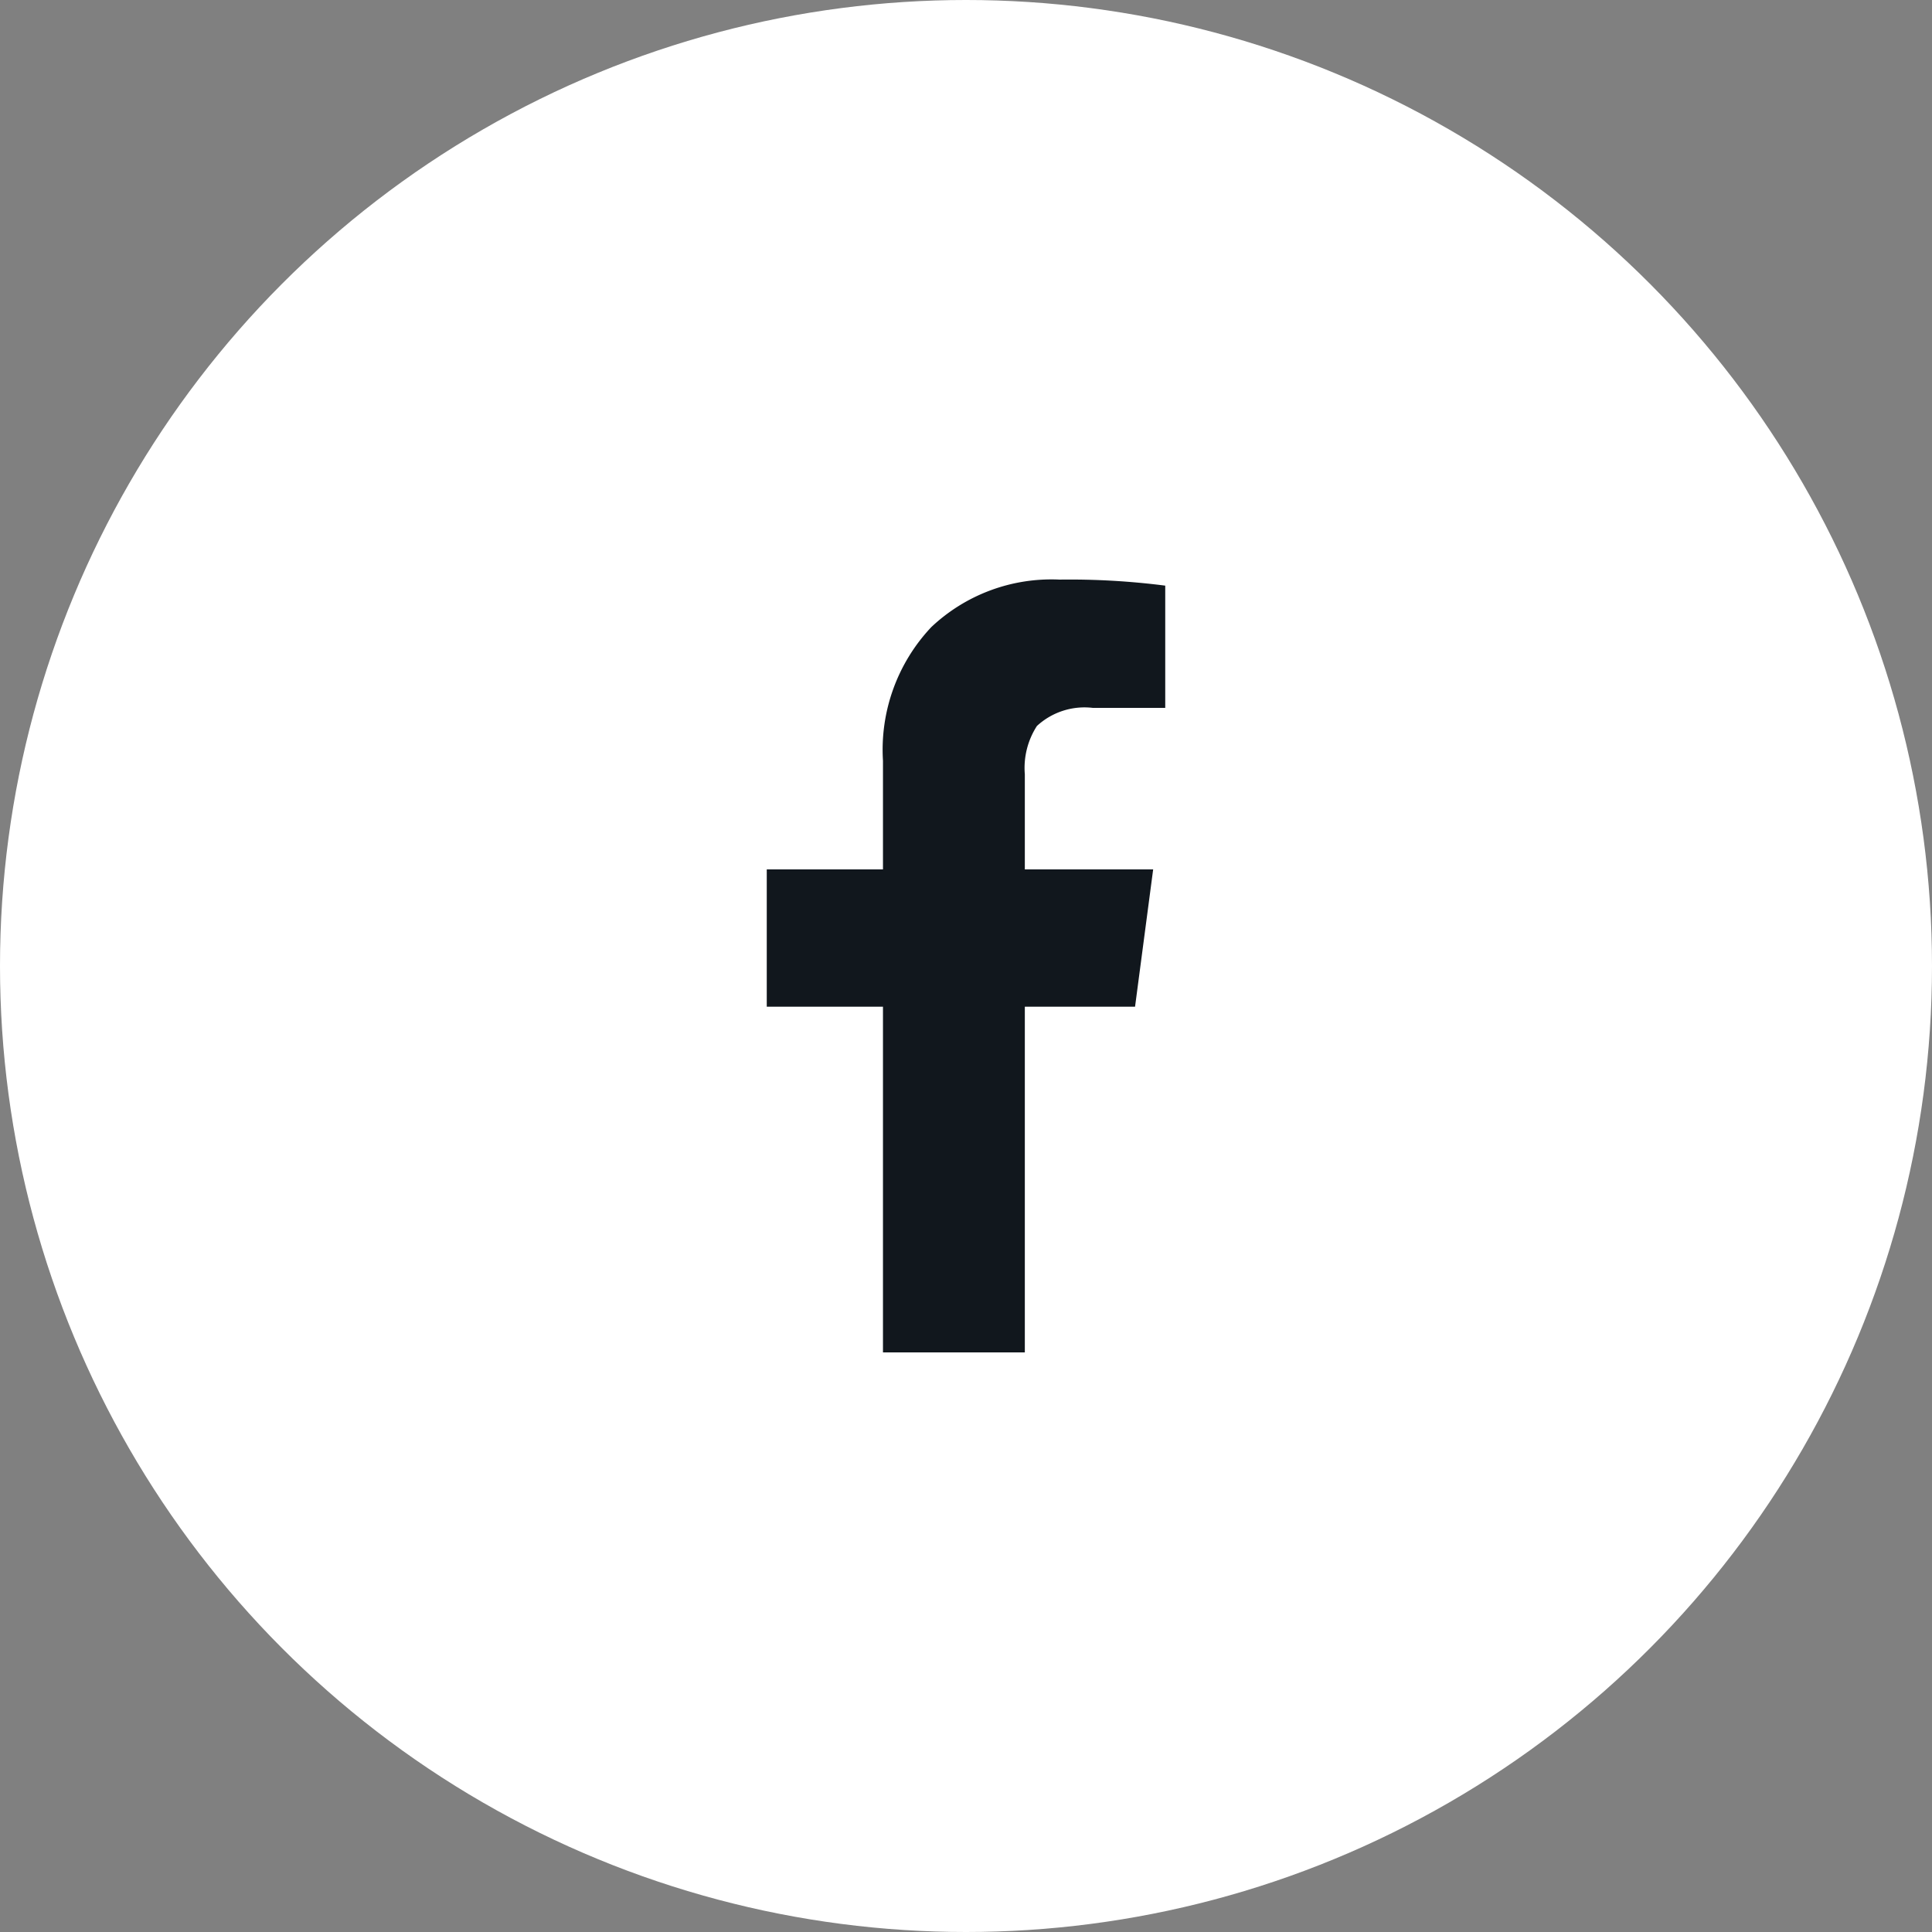 <svg xmlns="http://www.w3.org/2000/svg" width="40" height="40" viewBox="0 0 40 40"><rect x="0" y="0" width="40" height="40" fill="#808080" stroke="none"/><defs><style>.a{fill:#fff;}.b{fill:#11171d;}</style></defs><g transform="translate(-405 -12410)"><circle class="a" cx="20" cy="20" r="20" transform="translate(405 12410)"/><path class="b" d="M-5291.519-798.866v-7.157h-2.406v-2.843h2.406v-2.25a3.7,3.7,0,0,1,1-2.766,3.622,3.622,0,0,1,2.656-.984,15.548,15.548,0,0,1,2.188.125v2.531h-1.5a1.452,1.452,0,0,0-1.157.375,1.6,1.6,0,0,0-.25,1v1.969h2.657l-.375,2.843h-2.282v7.157Z" transform="translate(5714.8 13236.866)"/></g></svg>